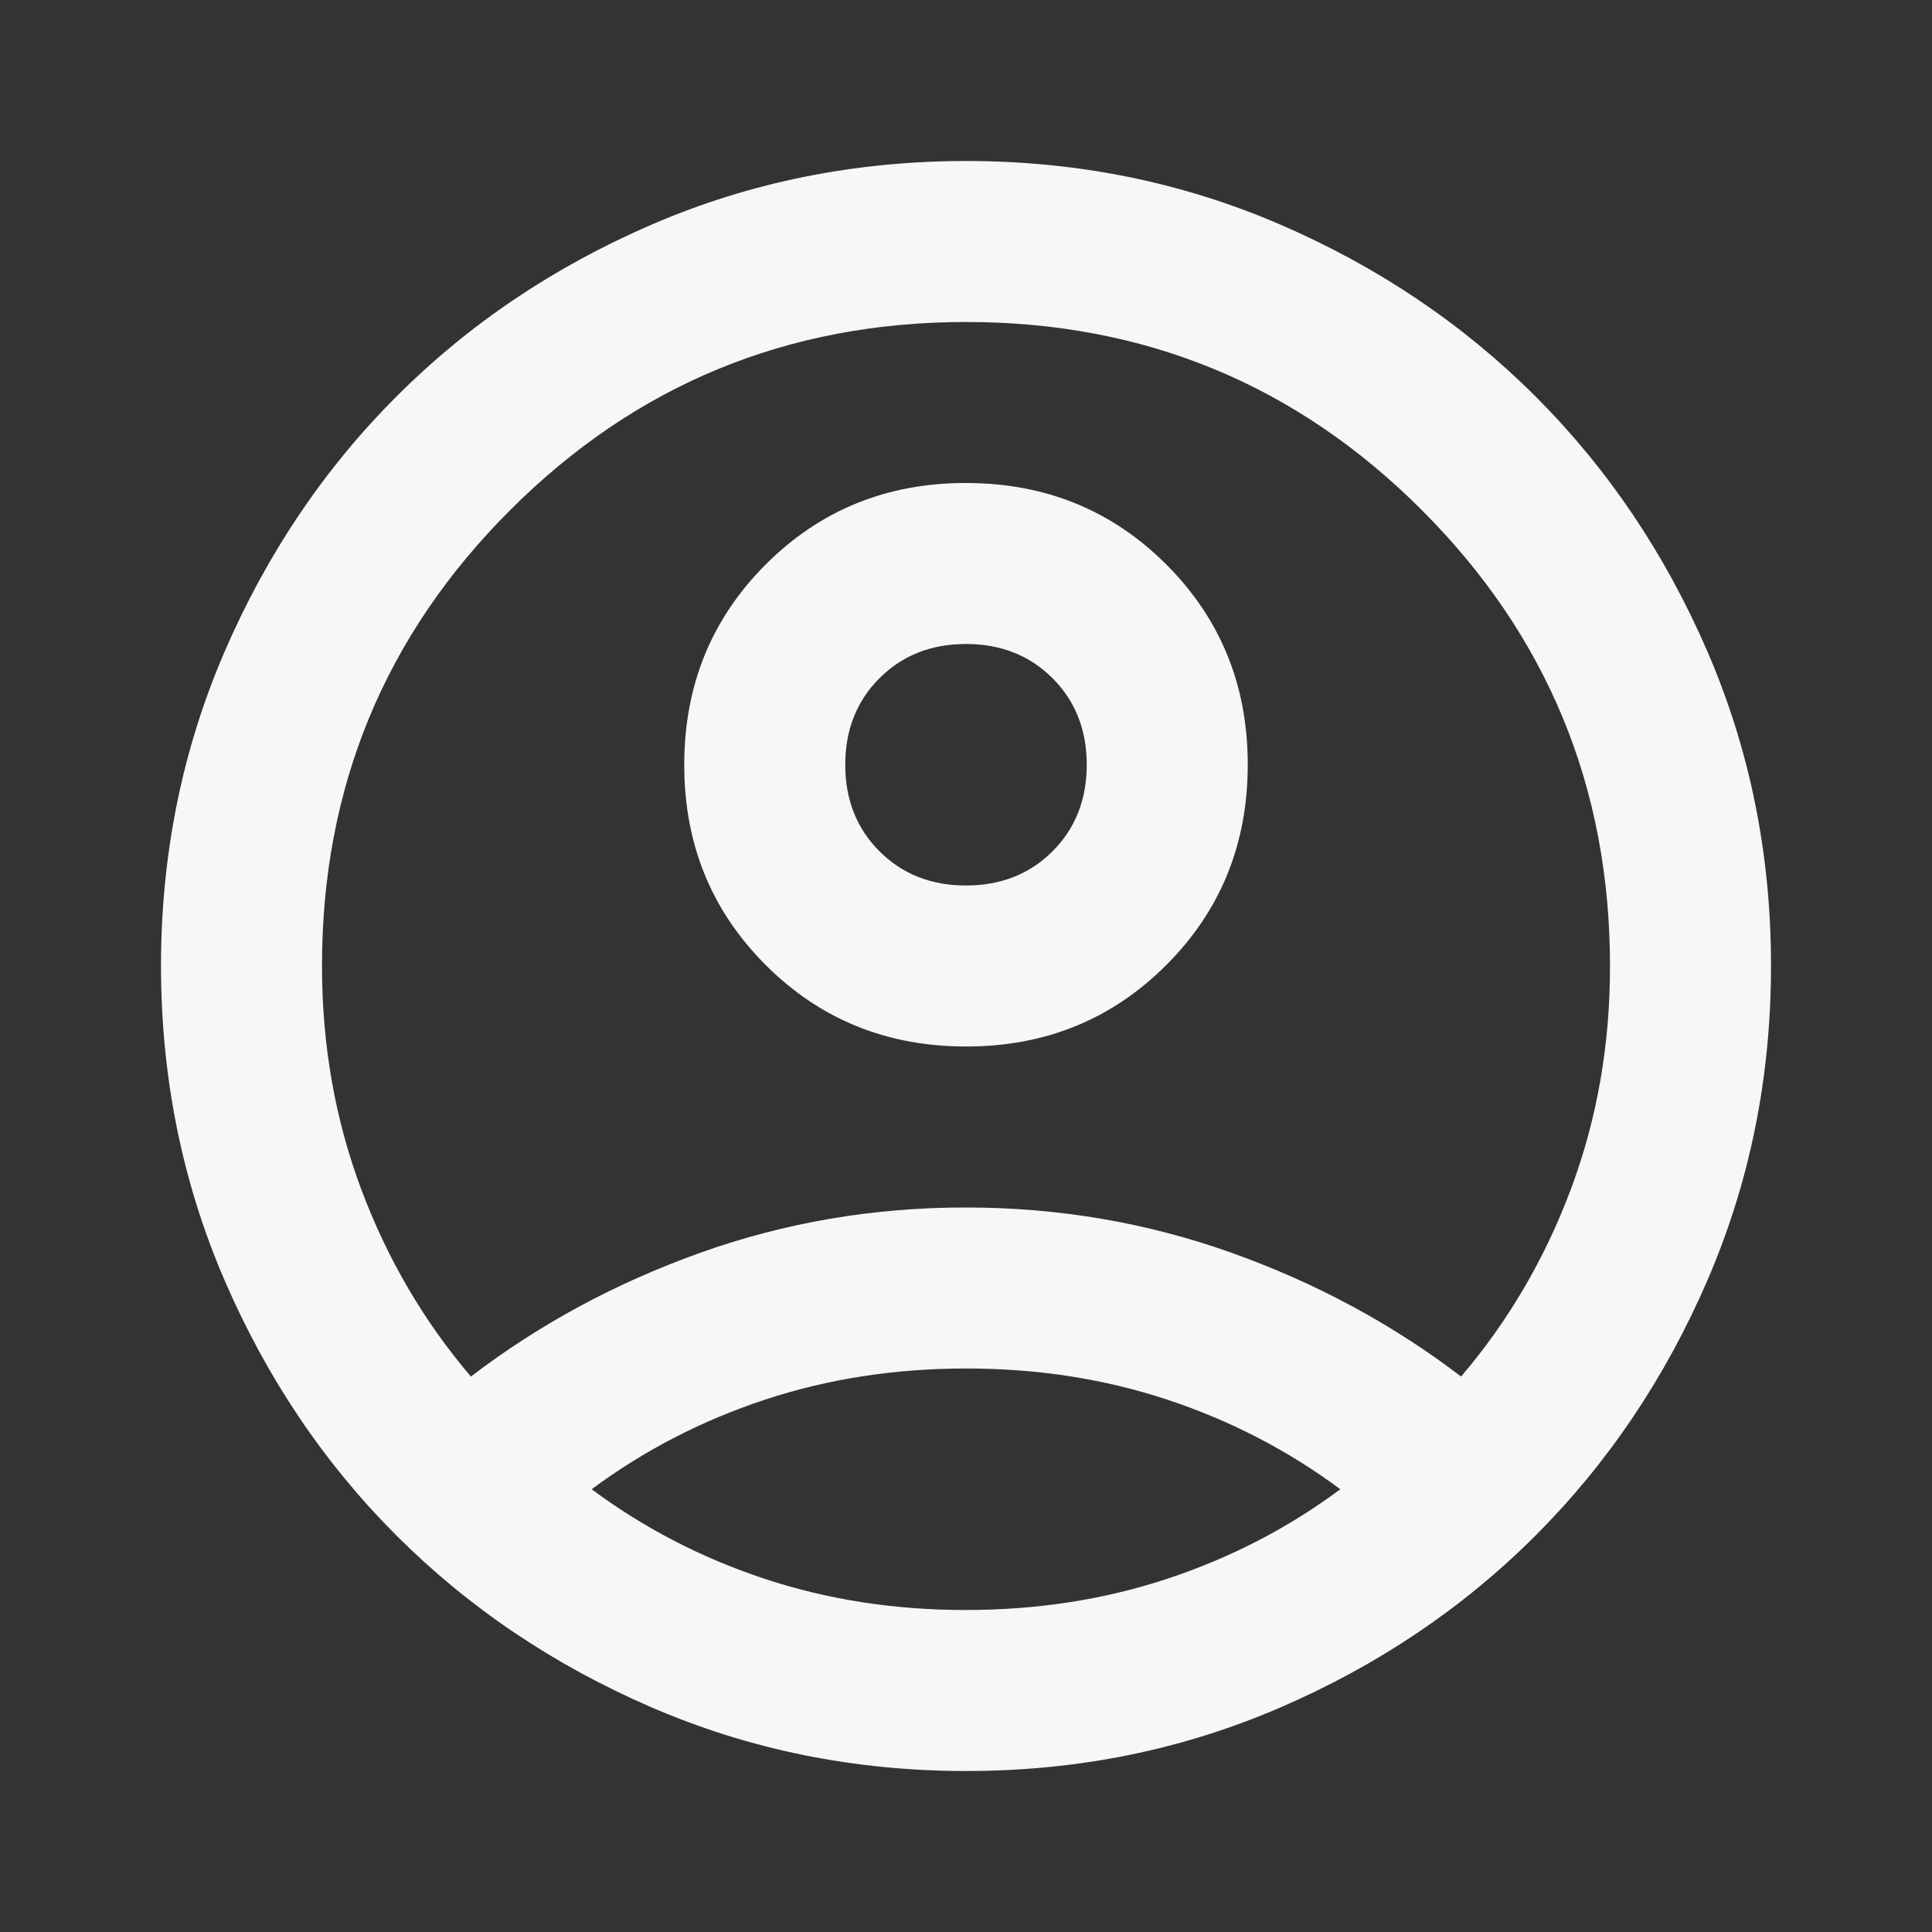 <svg width="24" height="24" viewBox="0 0 24 24" fill="none" xmlns="http://www.w3.org/2000/svg">
    <rect x="0" y="0" width="24" height="24" fill="#333333" stroke="none"/>
    <path
        d="M5.85 17.1C6.7 16.45 7.65 15.937 8.7 15.562C9.75 15.187 10.85 14.999 12 15C13.15 15 14.25 15.188 15.3 15.563C16.35 15.938 17.3 16.451 18.15 17.1C18.733 16.417 19.188 15.642 19.513 14.775C19.838 13.908 20.001 12.983 20 12C20 9.783 19.221 7.896 17.663 6.337C16.105 4.778 14.217 3.999 12 4C9.783 4 7.896 4.779 6.337 6.337C4.778 7.895 3.999 9.783 4 12C4 12.983 4.163 13.908 4.488 14.775C4.813 15.642 5.267 16.417 5.85 17.1ZM12 13C11.017 13 10.187 12.663 9.512 11.988C8.837 11.313 8.499 10.484 8.5 9.5C8.5 8.517 8.837 7.687 9.512 7.012C10.187 6.337 11.016 5.999 12 6C12.983 6 13.813 6.337 14.488 7.012C15.163 7.687 15.501 8.516 15.5 9.5C15.5 10.483 15.163 11.313 14.488 11.988C13.813 12.663 12.984 13.001 12 13ZM12 22C10.617 22 9.317 21.737 8.1 21.212C6.883 20.687 5.825 19.974 4.925 19.075C4.025 18.175 3.313 17.117 2.788 15.9C2.263 14.683 2.001 13.383 2 12C2 10.617 2.263 9.317 2.788 8.1C3.313 6.883 4.026 5.825 4.925 4.925C5.825 4.025 6.883 3.313 8.1 2.788C9.317 2.263 10.617 2.001 12 2C13.383 2 14.683 2.263 15.9 2.788C17.117 3.313 18.175 4.026 19.075 4.925C19.975 5.825 20.688 6.883 21.213 8.1C21.738 9.317 22.001 10.617 22 12C22 13.383 21.737 14.683 21.212 15.9C20.687 17.117 19.974 18.175 19.075 19.075C18.175 19.975 17.117 20.688 15.9 21.213C14.683 21.738 13.383 22.001 12 22ZM12 20C12.883 20 13.717 19.871 14.5 19.612C15.283 19.353 16 18.983 16.65 18.5C16 18.017 15.283 17.646 14.5 17.387C13.717 17.128 12.883 16.999 12 17C11.117 17 10.283 17.129 9.5 17.388C8.717 17.647 8 18.017 7.35 18.5C8 18.983 8.717 19.354 9.5 19.613C10.283 19.872 11.117 20.001 12 20ZM12 11C12.433 11 12.792 10.858 13.075 10.575C13.358 10.292 13.5 9.933 13.5 9.5C13.5 9.067 13.358 8.708 13.075 8.425C12.792 8.142 12.433 8 12 8C11.567 8 11.208 8.142 10.925 8.425C10.642 8.708 10.5 9.067 10.5 9.5C10.5 9.933 10.642 10.292 10.925 10.575C11.208 10.858 11.567 11 12 11Z"
        fill="#f7f7f7" />
</svg>